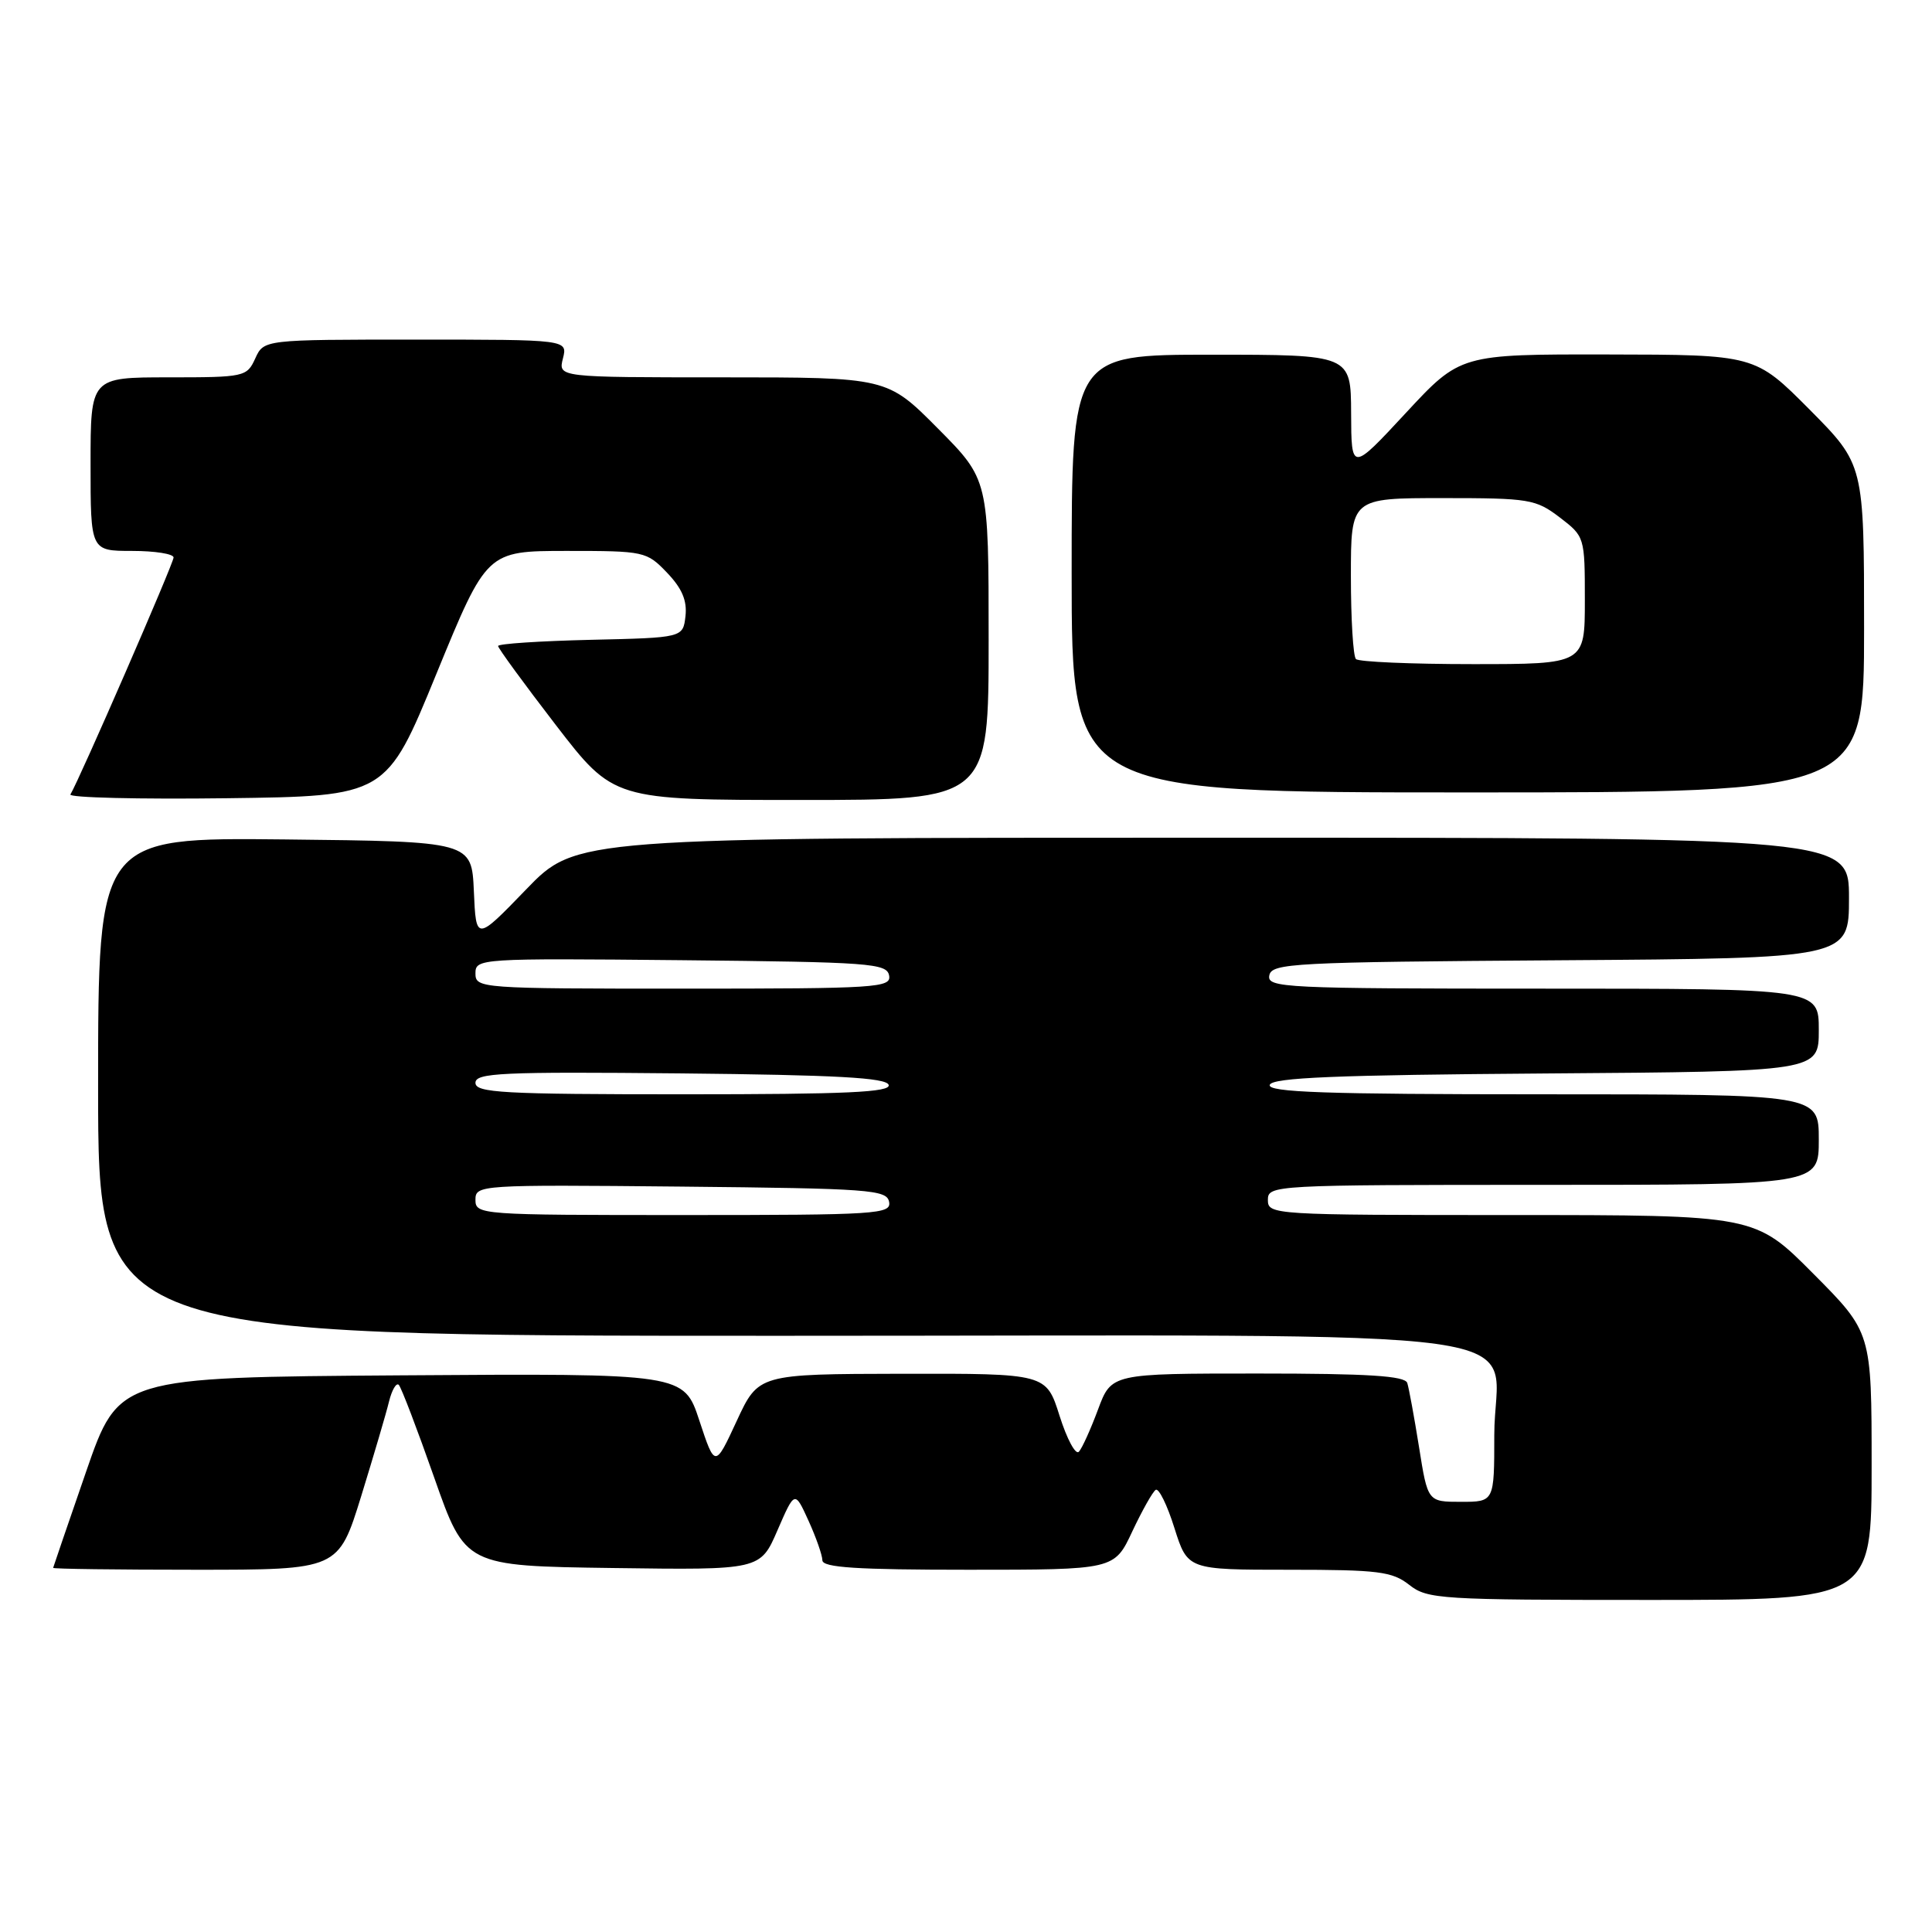 <?xml version="1.0" encoding="UTF-8" standalone="no"?>
<!DOCTYPE svg PUBLIC "-//W3C//DTD SVG 1.1//EN" "http://www.w3.org/Graphics/SVG/1.1/DTD/svg11.dtd" >
<svg xmlns="http://www.w3.org/2000/svg" xmlns:xlink="http://www.w3.org/1999/xlink" version="1.1" viewBox="0 0 256 256">
 <g >
 <path fill="currentColor"
d=" M 248.00 194.27 C 248.00 176.54 248.00 176.54 240.27 168.77 C 232.55 161.00 232.55 161.00 200.27 161.00 C 168.67 161.00 168.00 160.96 168.00 159.00 C 168.00 157.04 168.67 157.00 204.50 157.00 C 241.00 157.00 241.00 157.00 241.00 151.00 C 241.00 145.00 241.00 145.00 204.42 145.00 C 175.59 145.00 167.92 144.73 168.25 143.75 C 168.57 142.79 176.98 142.44 204.83 142.24 C 241.00 141.98 241.00 141.98 241.00 136.49 C 241.00 131.00 241.00 131.00 204.43 131.00 C 170.13 131.00 167.87 130.89 168.19 129.25 C 168.50 127.63 171.26 127.48 206.76 127.24 C 245.00 126.98 245.00 126.98 245.00 118.99 C 245.00 111.00 245.00 111.00 160.66 111.00 C 76.33 111.00 76.33 111.00 69.71 117.86 C 63.08 124.72 63.08 124.72 62.79 118.11 C 62.50 111.50 62.50 111.50 37.75 111.23 C 13.00 110.97 13.00 110.97 13.00 143.98 C 13.00 177.00 13.00 177.00 103.19 177.00 C 208.99 177.00 198.00 175.47 198.00 190.17 C 198.00 199.00 198.00 199.00 193.59 199.00 C 189.18 199.00 189.18 199.00 188.03 191.75 C 187.39 187.76 186.69 183.94 186.47 183.25 C 186.16 182.31 181.30 182.00 166.67 182.00 C 147.27 182.00 147.27 182.00 145.50 186.75 C 144.53 189.36 143.39 191.89 142.96 192.36 C 142.53 192.84 141.38 190.70 140.40 187.61 C 138.63 182.00 138.63 182.00 119.57 182.03 C 100.50 182.07 100.50 182.07 97.62 188.28 C 94.74 194.50 94.74 194.50 92.67 188.24 C 90.61 181.98 90.61 181.98 53.17 182.24 C 15.73 182.50 15.73 182.50 11.41 195.00 C 9.03 201.88 7.07 207.61 7.04 207.75 C 7.02 207.89 15.52 208.00 25.92 208.00 C 44.84 208.00 44.84 208.00 47.86 198.25 C 49.51 192.89 51.18 187.24 51.55 185.70 C 51.93 184.17 52.51 183.18 52.84 183.50 C 53.17 183.83 55.28 189.37 57.54 195.80 C 61.65 207.50 61.65 207.50 81.19 207.77 C 100.74 208.04 100.74 208.04 103.02 202.77 C 105.31 197.50 105.31 197.50 107.13 201.50 C 108.13 203.70 108.96 206.06 108.97 206.75 C 108.99 207.71 113.55 208.00 128.33 208.00 C 147.66 208.00 147.66 208.00 150.03 202.93 C 151.34 200.15 152.74 197.66 153.14 197.41 C 153.55 197.16 154.67 199.44 155.62 202.48 C 157.37 208.00 157.37 208.00 170.77 208.00 C 182.67 208.00 184.47 208.23 186.73 210.00 C 189.14 211.90 190.78 212.00 218.63 212.00 C 248.00 212.00 248.00 212.00 248.00 194.27 Z  M 57.84 89.25 C 64.50 73.01 64.50 73.01 75.06 73.00 C 85.40 73.00 85.68 73.06 88.39 75.89 C 90.37 77.96 91.06 79.58 90.83 81.64 C 90.50 84.50 90.50 84.50 78.25 84.78 C 71.51 84.94 66.00 85.30 66.00 85.60 C 66.00 85.89 69.44 90.60 73.65 96.07 C 81.30 106.00 81.30 106.00 106.15 106.00 C 131.00 106.00 131.00 106.00 131.00 84.78 C 131.00 63.55 131.00 63.55 124.28 56.78 C 117.55 50.00 117.55 50.00 95.76 50.00 C 73.96 50.00 73.96 50.00 74.59 47.50 C 75.22 45.00 75.22 45.00 55.09 45.00 C 34.96 45.00 34.96 45.00 33.82 47.50 C 32.71 49.93 32.40 50.00 22.34 50.00 C 12.00 50.00 12.00 50.00 12.00 61.50 C 12.00 73.00 12.00 73.00 17.50 73.00 C 20.52 73.00 23.00 73.39 23.00 73.87 C 23.00 74.65 10.50 103.36 9.33 105.27 C 9.07 105.69 18.38 105.92 30.02 105.77 C 51.19 105.50 51.19 105.50 57.84 89.25 Z  M 247.00 83.27 C 247.00 61.55 247.00 61.55 239.78 54.27 C 232.55 47.00 232.55 47.00 213.03 46.97 C 193.50 46.94 193.50 46.94 186.28 54.72 C 179.06 62.50 179.06 62.50 179.03 54.75 C 179.00 47.00 179.00 47.00 160.50 47.00 C 142.00 47.00 142.00 47.00 142.00 76.00 C 142.00 105.00 142.00 105.00 194.50 105.00 C 247.00 105.00 247.00 105.00 247.00 83.27 Z  M 63.00 158.98 C 63.00 157.01 63.51 156.97 90.24 157.23 C 115.26 157.48 117.50 157.64 117.81 159.25 C 118.12 160.88 116.30 161.00 90.57 161.00 C 63.59 161.00 63.00 160.96 63.00 158.98 Z  M 63.00 143.48 C 63.00 142.16 66.44 142.00 90.17 142.23 C 110.82 142.44 117.43 142.80 117.75 143.75 C 118.08 144.73 112.21 145.00 90.58 145.00 C 66.60 145.00 63.00 144.80 63.00 143.48 Z  M 63.00 128.98 C 63.00 127.01 63.51 126.97 90.24 127.23 C 115.26 127.48 117.50 127.64 117.81 129.25 C 118.12 130.88 116.30 131.00 90.57 131.00 C 63.59 131.00 63.00 130.96 63.00 128.98 Z  M 179.67 87.33 C 179.30 86.97 179.00 82.02 179.00 76.33 C 179.00 66.00 179.00 66.00 191.16 66.00 C 202.65 66.00 203.49 66.14 206.66 68.55 C 209.98 71.09 210.00 71.14 210.00 79.55 C 210.00 88.00 210.00 88.00 195.17 88.00 C 187.01 88.00 180.03 87.70 179.67 87.33 Z "/>
</g>
</svg>